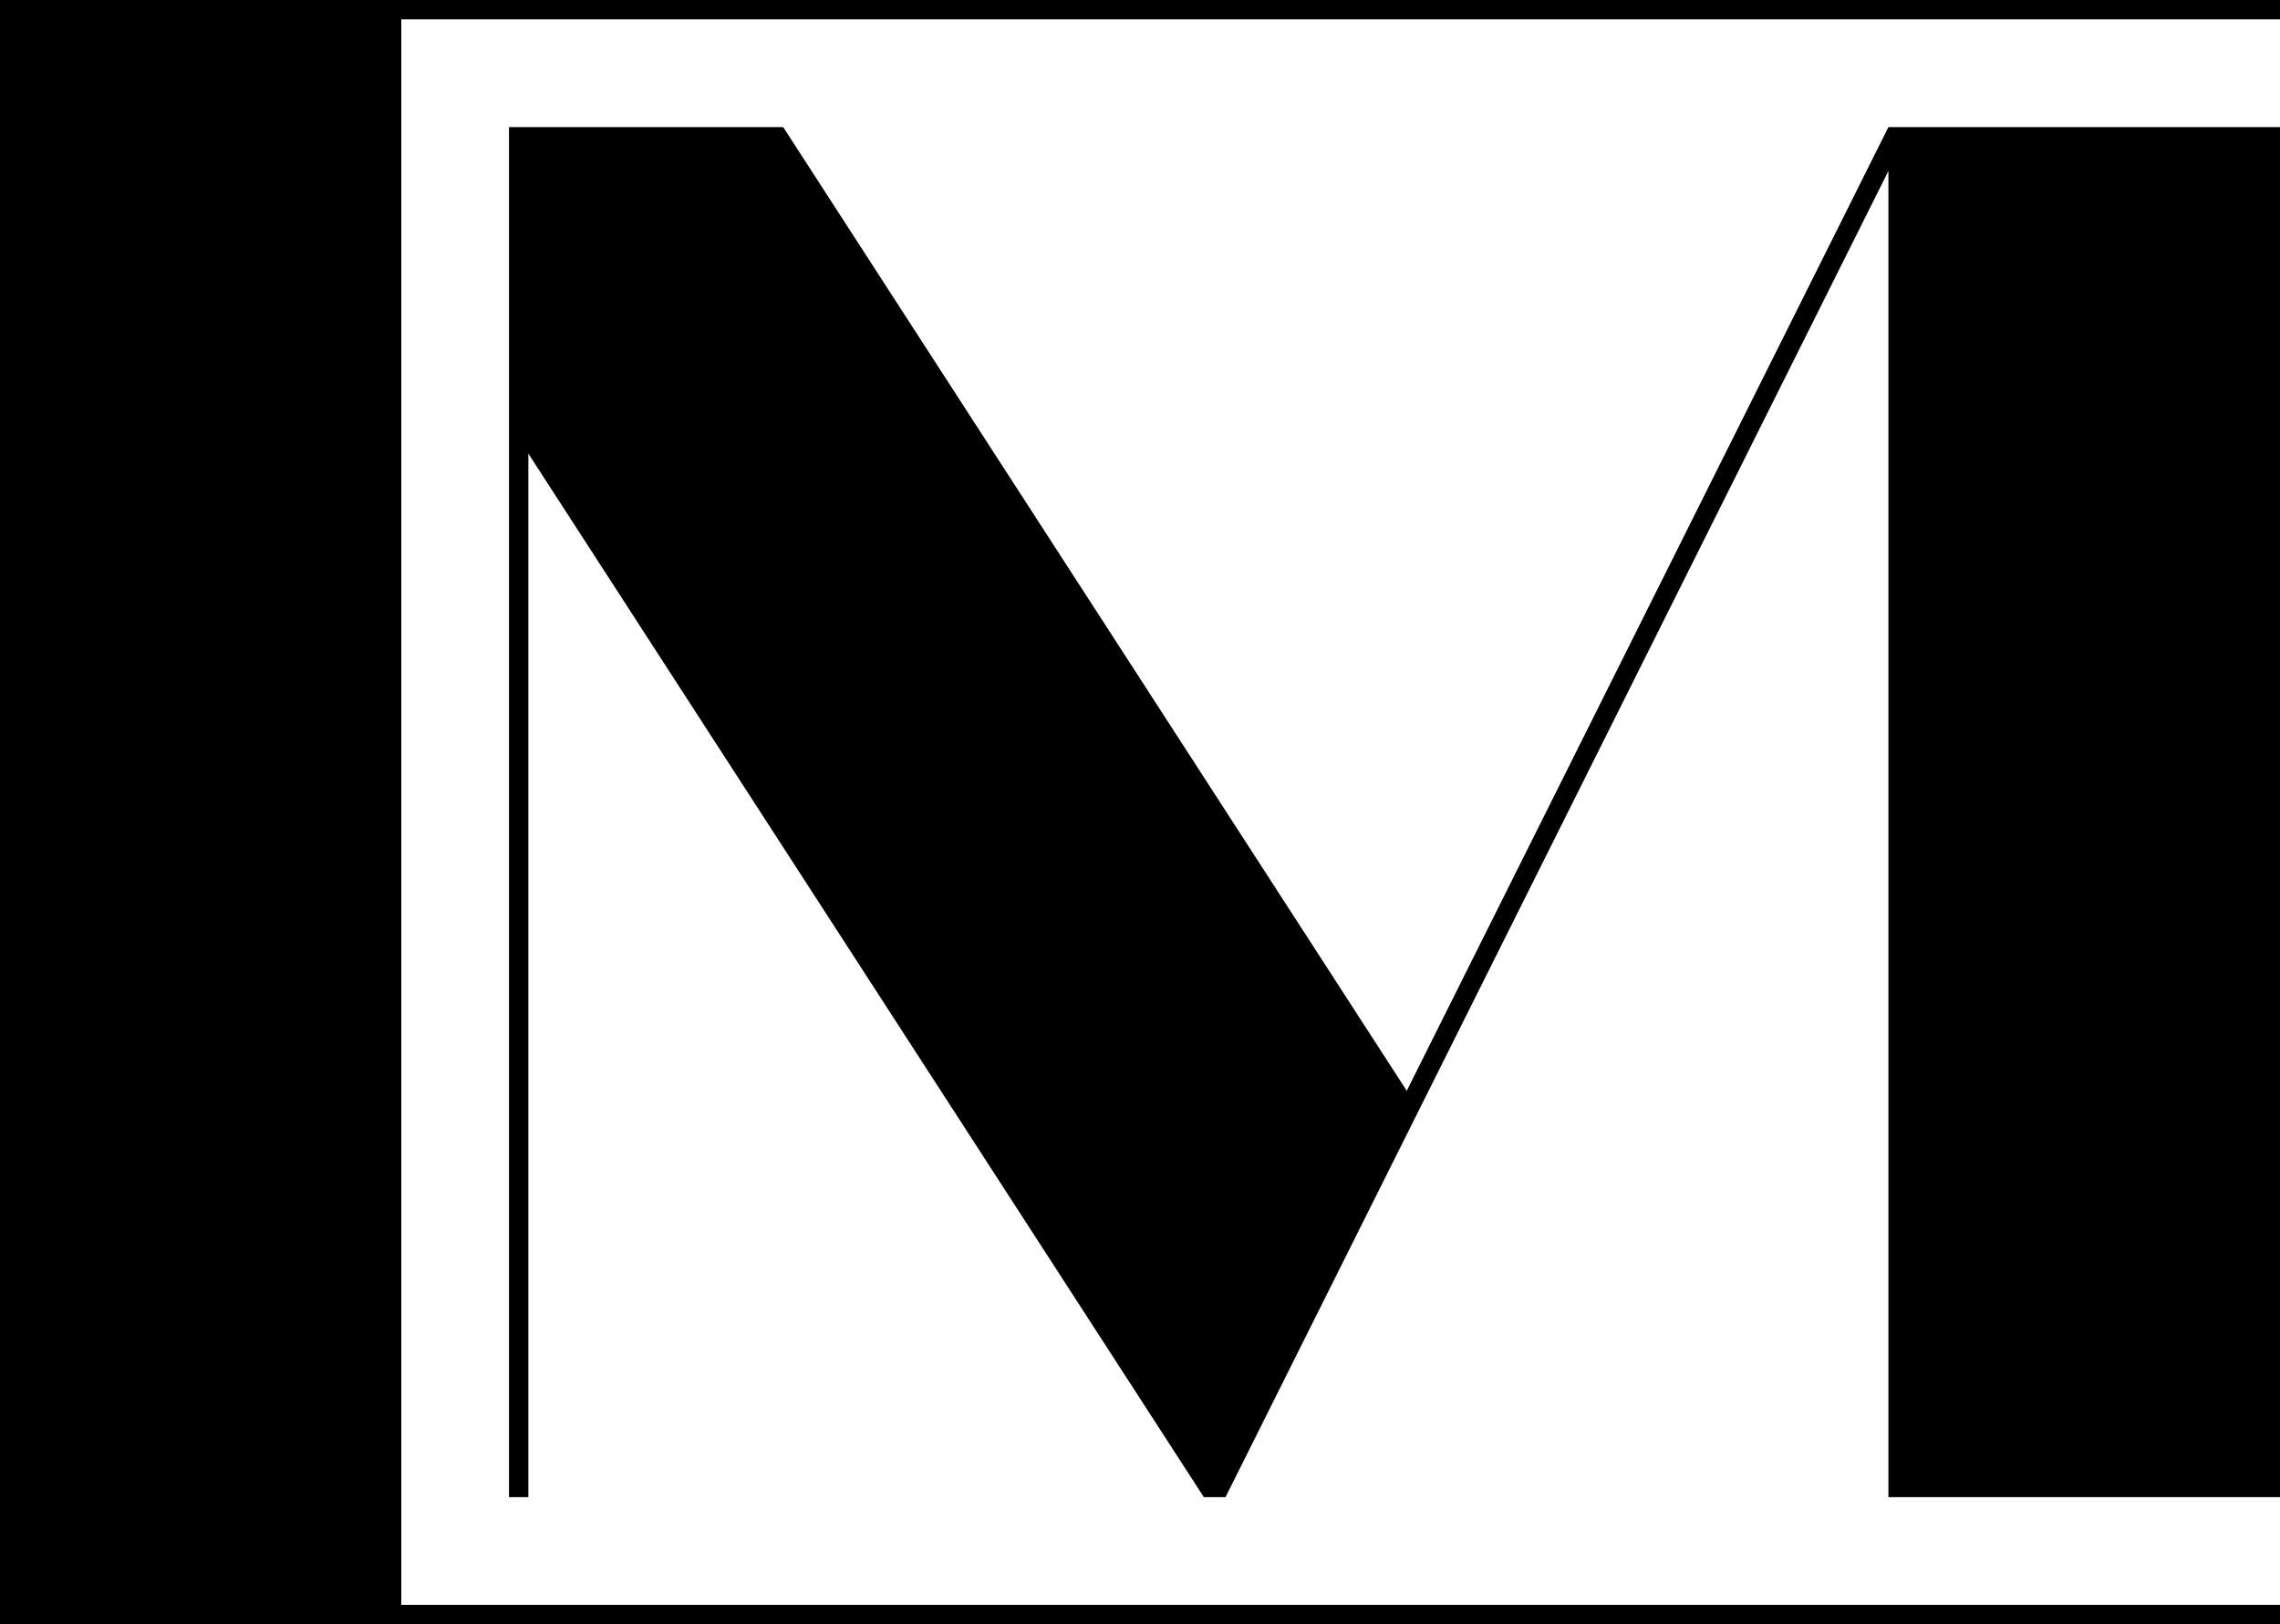 <svg id="Layer_1" data-name="Layer 1" xmlns="http://www.w3.org/2000/svg" viewBox="0 0 40 28.5"><title>Brand</title><polygon points="33.13 2.23 24.68 19.14 13.74 2.23 8.93 2.23 8.93 26.27 9.27 26.27 9.27 7.96 21.12 26.27 21.12 26.27 21.12 26.27 21.5 26.27 33.13 3 33.13 26.27 40 26.27 40 2.23 33.13 2.23"/><polygon points="40 28.16 7.04 28.16 7.04 0.34 40 0.34 40 0 6.87 0 6.87 0 0 0 0 28.5 6.87 28.5 6.87 28.5 40 28.5 40 28.16"/></svg>